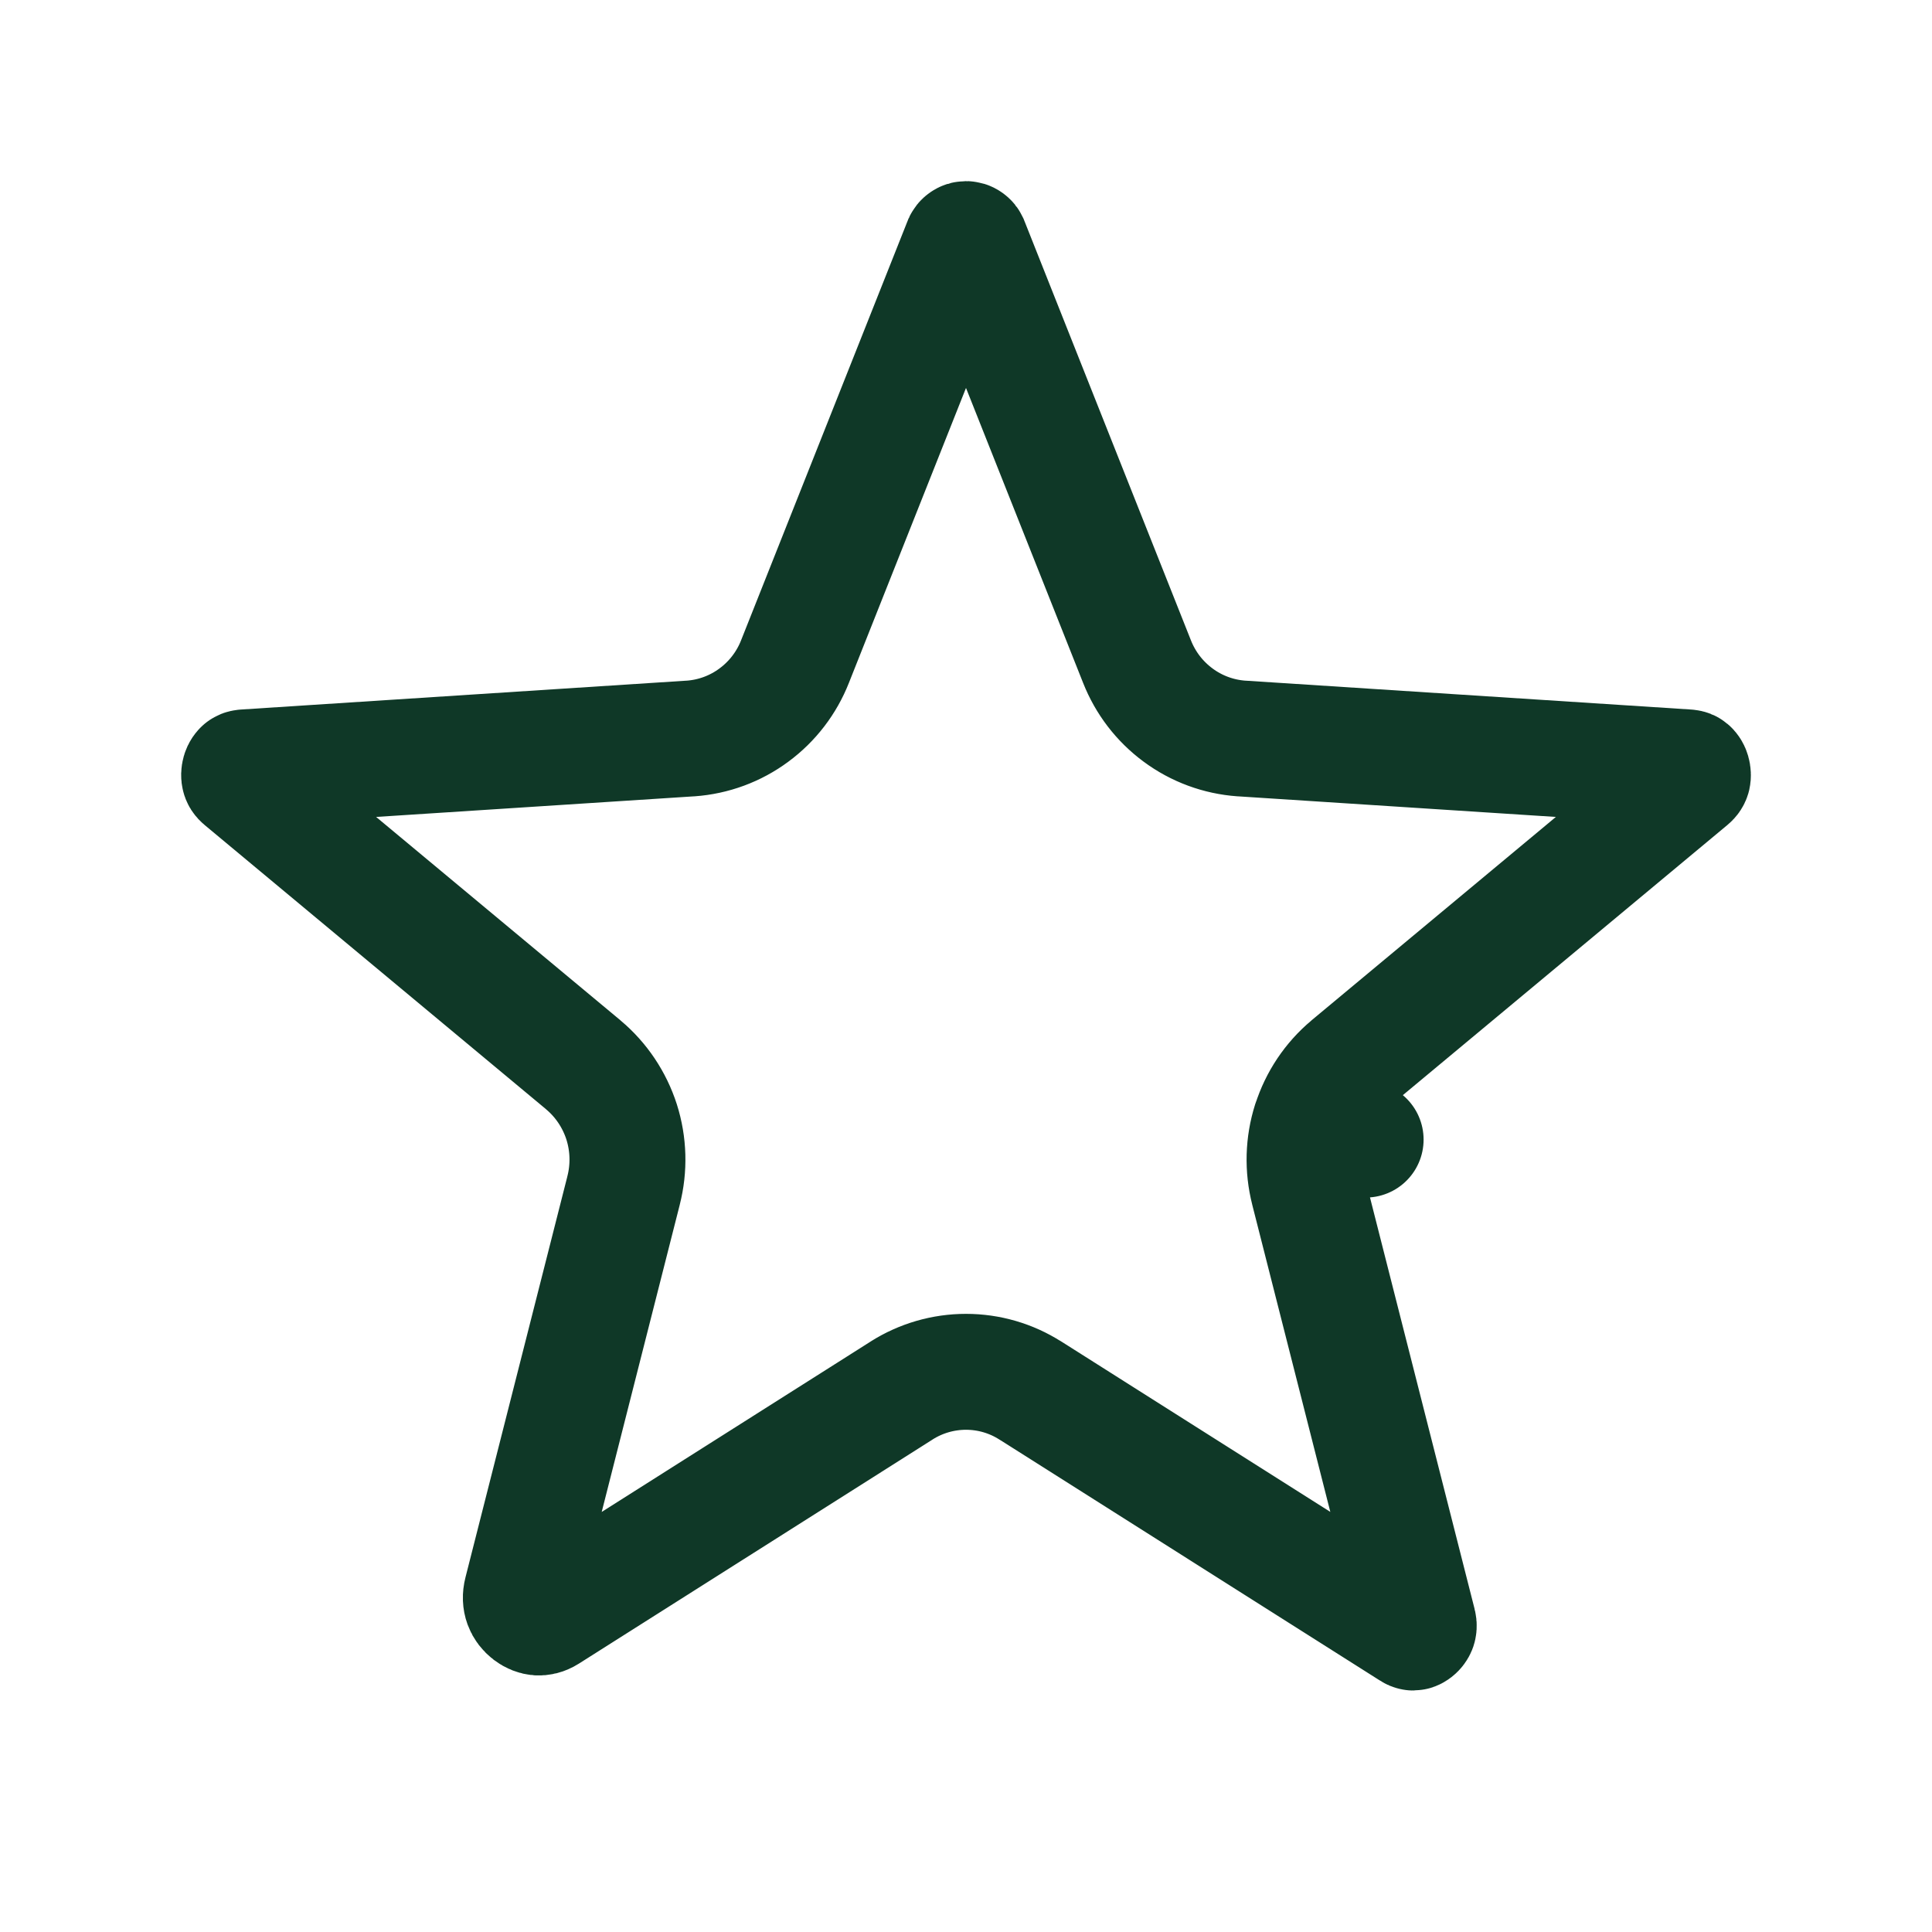 <svg width="20" height="20" viewBox="0 0 20 20" fill="none" xmlns="http://www.w3.org/2000/svg">
<g id="Star">
<path id="Vector" d="M5.4 16.477L6.455 12.325C6.455 12.325 6.455 12.324 6.455 12.324C6.515 12.09 6.508 11.844 6.435 11.614C6.361 11.384 6.224 11.179 6.039 11.024L6.036 11.021L2.503 8.08C2.485 8.065 2.48 8.054 2.478 8.044C2.474 8.031 2.474 8.012 2.48 7.991C2.486 7.97 2.497 7.958 2.503 7.953L2.503 7.953C2.506 7.95 2.512 7.946 2.53 7.944L7.144 7.645L7.144 7.645L7.148 7.645C7.386 7.628 7.614 7.544 7.805 7.402C7.996 7.261 8.143 7.069 8.23 6.848L9.95 2.516L9.95 2.516L9.953 2.507C9.957 2.498 9.963 2.49 9.972 2.484C9.98 2.478 9.99 2.475 10 2.475C10.01 2.475 10.02 2.478 10.028 2.484C10.037 2.49 10.043 2.498 10.047 2.507L10.047 2.507L10.05 2.516L11.77 6.848C11.857 7.069 12.004 7.261 12.195 7.402C12.386 7.544 12.614 7.628 12.852 7.645L12.852 7.645L12.856 7.645L17.47 7.944C17.488 7.946 17.494 7.95 17.497 7.953L17.497 7.953C17.503 7.958 17.514 7.97 17.52 7.991C17.526 8.012 17.526 8.031 17.523 8.044C17.52 8.054 17.515 8.065 17.497 8.08L13.964 11.021L13.964 11.021L13.961 11.024C13.776 11.179 13.639 11.384 13.566 11.614L14.137 11.797L13.565 11.614C13.492 11.844 13.485 12.09 13.545 12.324C13.545 12.324 13.545 12.325 13.545 12.325L14.683 16.802C14.69 16.829 14.686 16.845 14.683 16.854C14.678 16.866 14.67 16.878 14.657 16.888C14.644 16.898 14.634 16.9 14.63 16.9C14.628 16.9 14.627 16.9 14.625 16.899C14.623 16.899 14.616 16.897 14.606 16.89L10.667 14.395C10.667 14.395 10.666 14.395 10.666 14.395C10.467 14.268 10.236 14.201 10 14.201C9.764 14.201 9.533 14.268 9.334 14.394C9.334 14.395 9.333 14.395 9.333 14.395L5.673 16.714C5.63 16.741 5.597 16.745 5.571 16.744C5.542 16.742 5.508 16.73 5.475 16.705C5.411 16.656 5.374 16.578 5.4 16.477Z" stroke="#0F3827" stroke-width="1.2" stroke-linecap="round" stroke-linejoin="round"/>
</g>
</svg>

